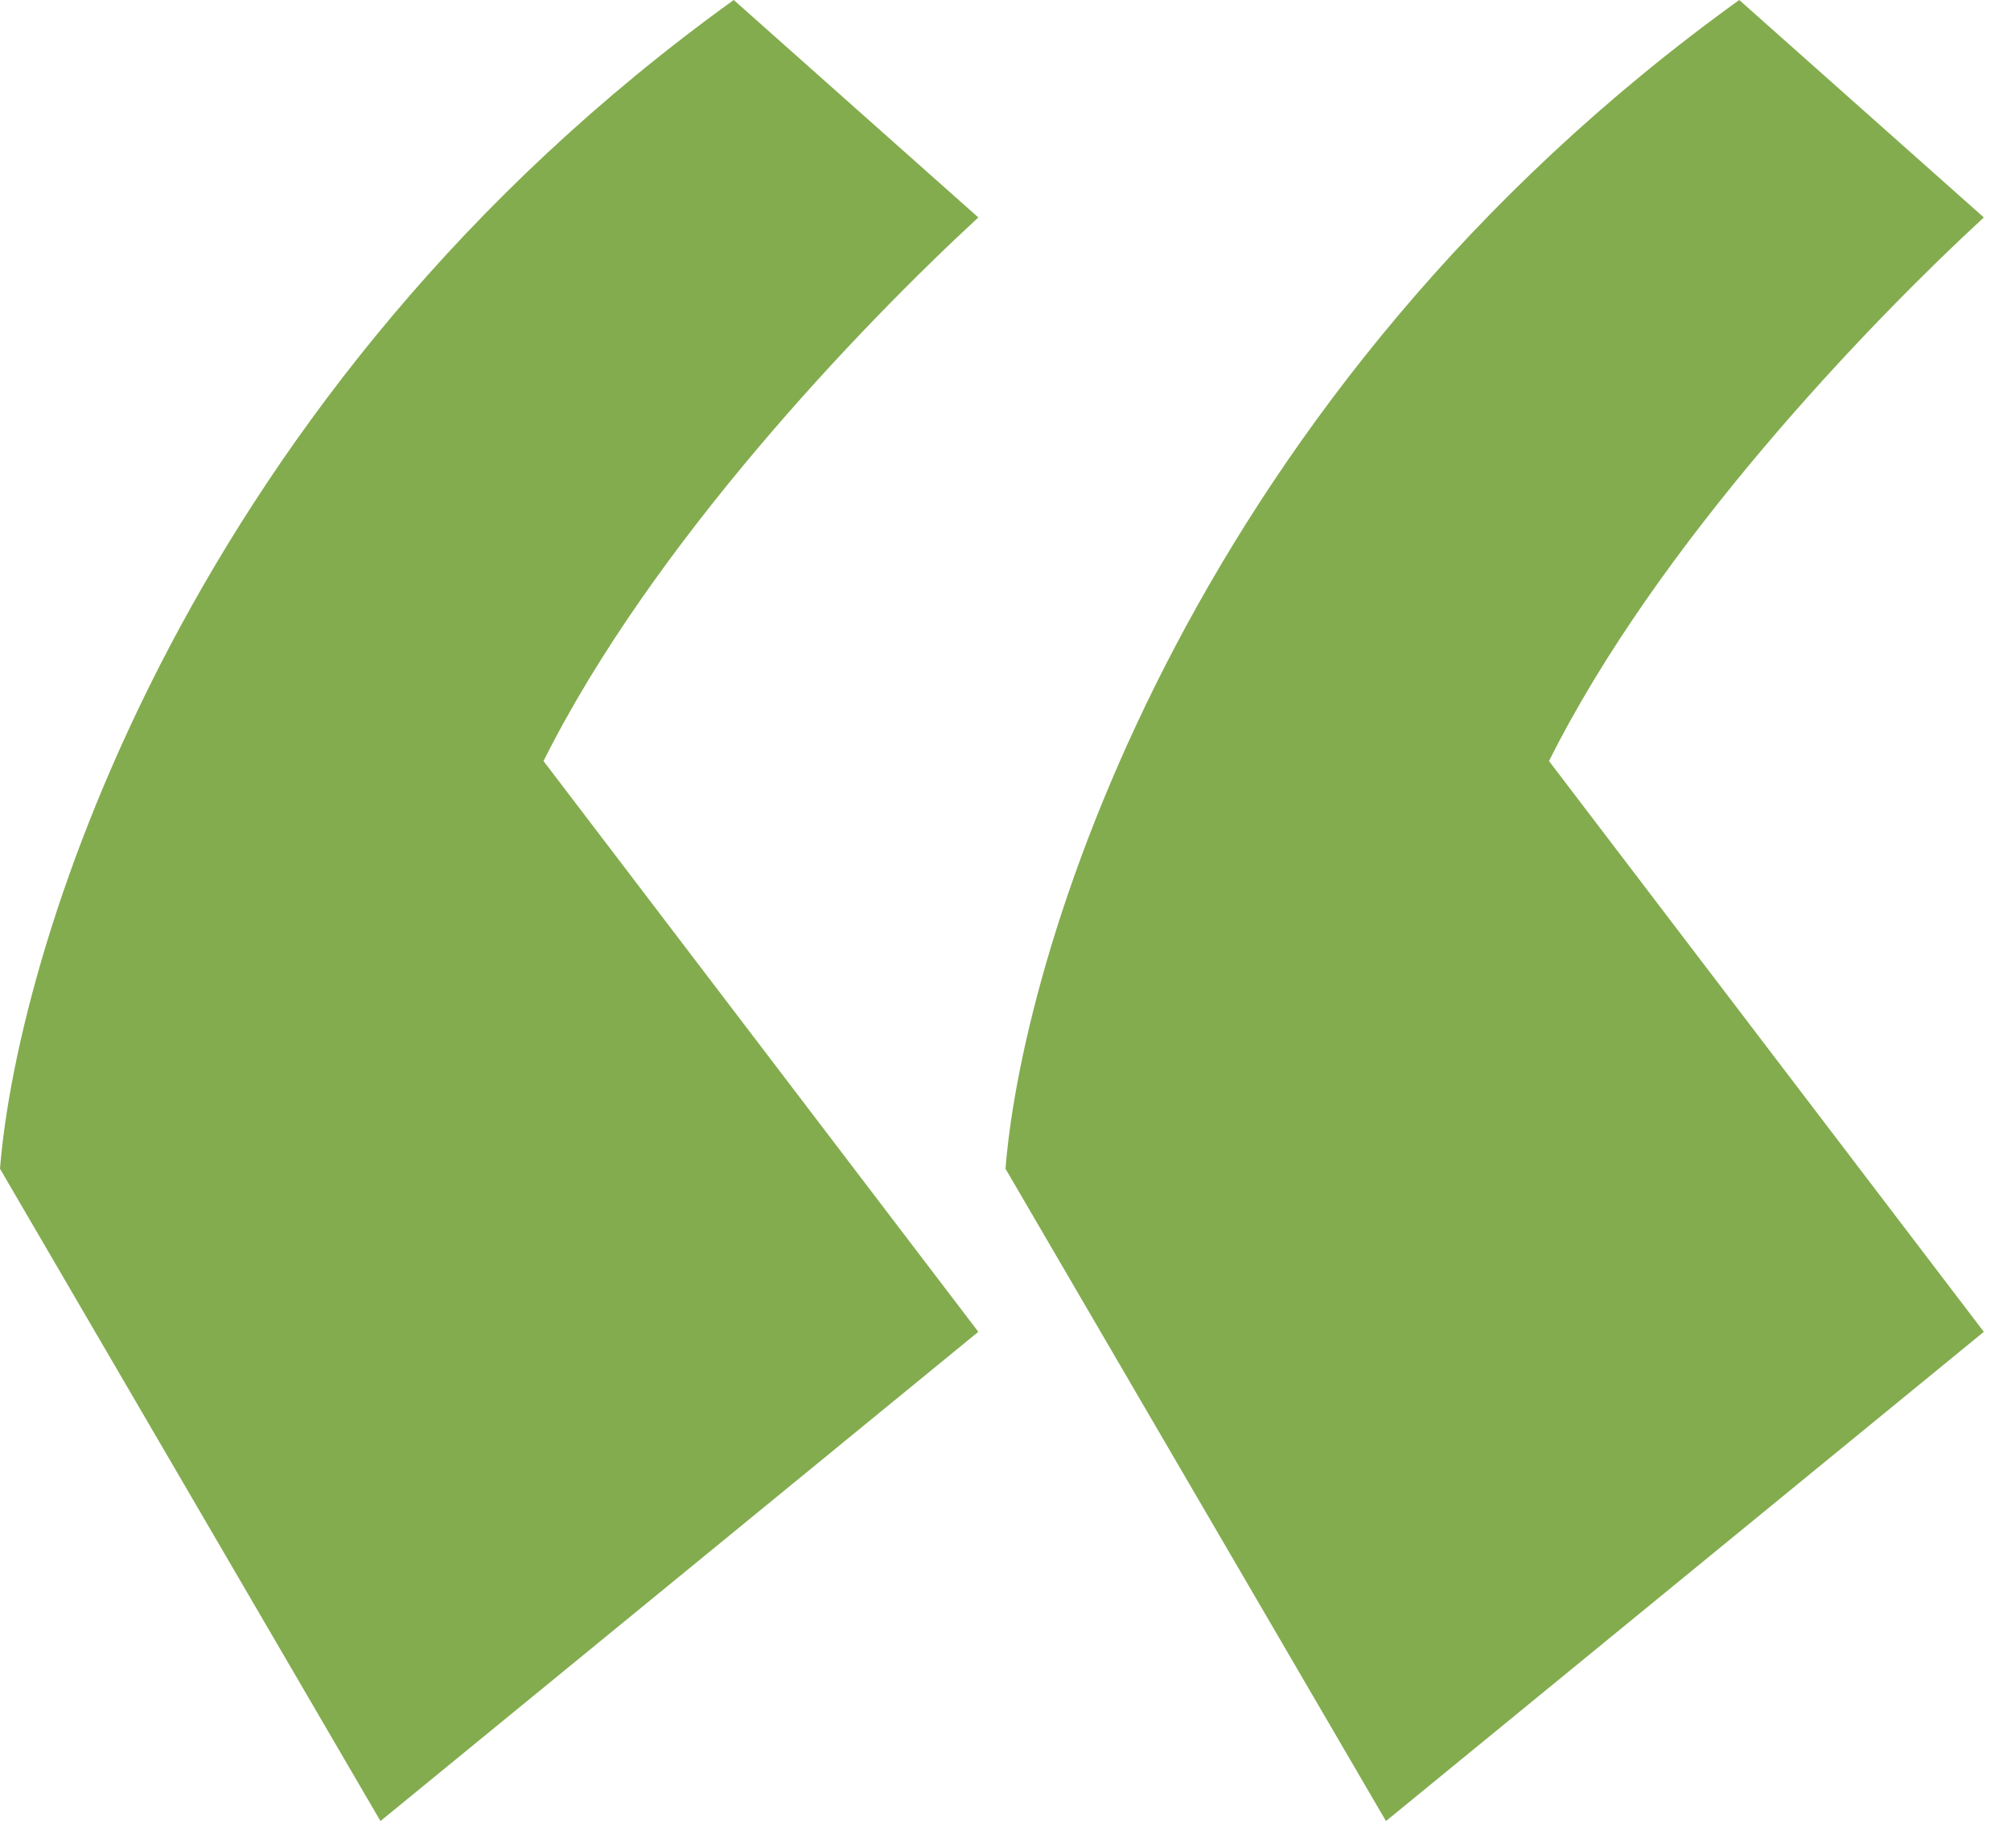<svg width="37" height="34" viewBox="0 0 37 34" fill="none" xmlns="http://www.w3.org/2000/svg">
<path d="M0 21.5L7 33.5L18 24.5L10 14C12 10 15.833 6 18 4L13.5 0C3.5 7.2 0.333 17.333 0 21.5Z" fill="#83AC4E"/>
<path d="M18.5 21.5L25.5 33.5L36.5 24.5L28.5 14C30.5 10 34.333 6 36.5 4L32 0C22 7.2 18.833 17.333 18.5 21.5Z" fill="#83AC4E"/>
</svg>
